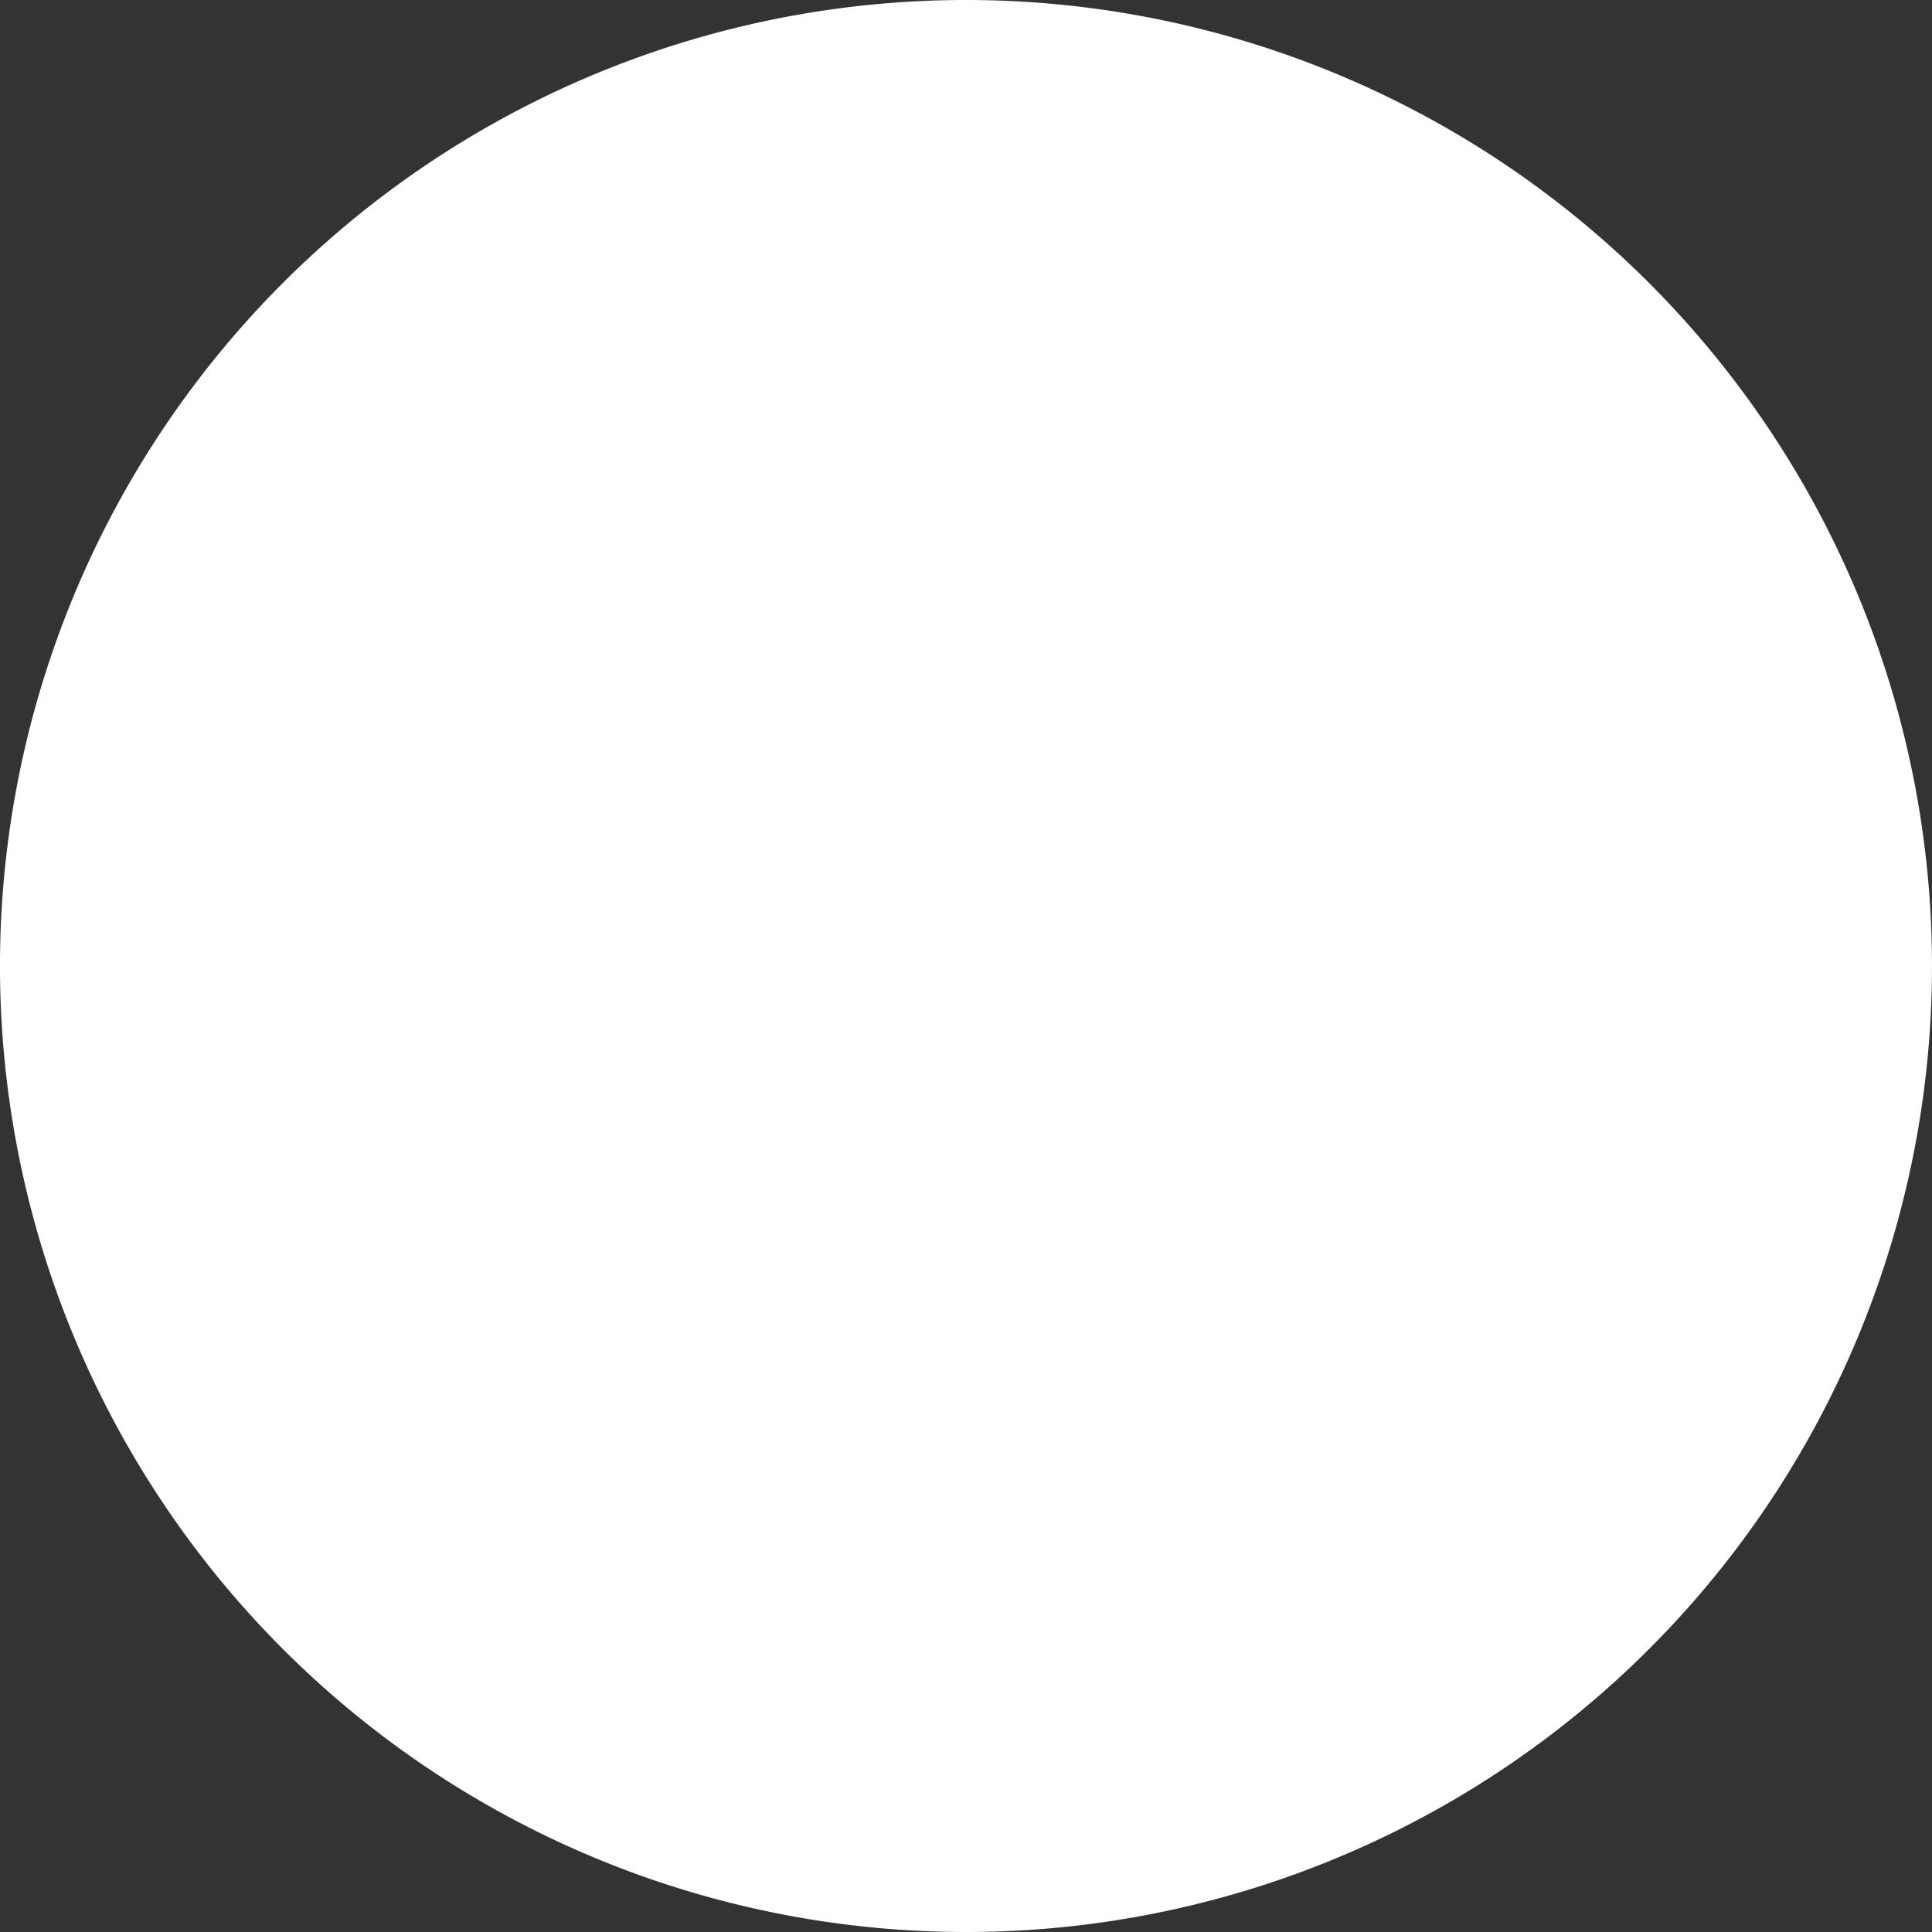 <svg xmlns="http://www.w3.org/2000/svg" width="16" height="16" viewBox="70 0 16 16"><rect x="70" y="0" width="16" height="16" fill="#333333" stroke="none"/><path d="M70 7.95a8 8 0 1 1 0 .1" fill="#fff" fill-rule="evenodd" data-name="Oval Copy 3"/></svg>